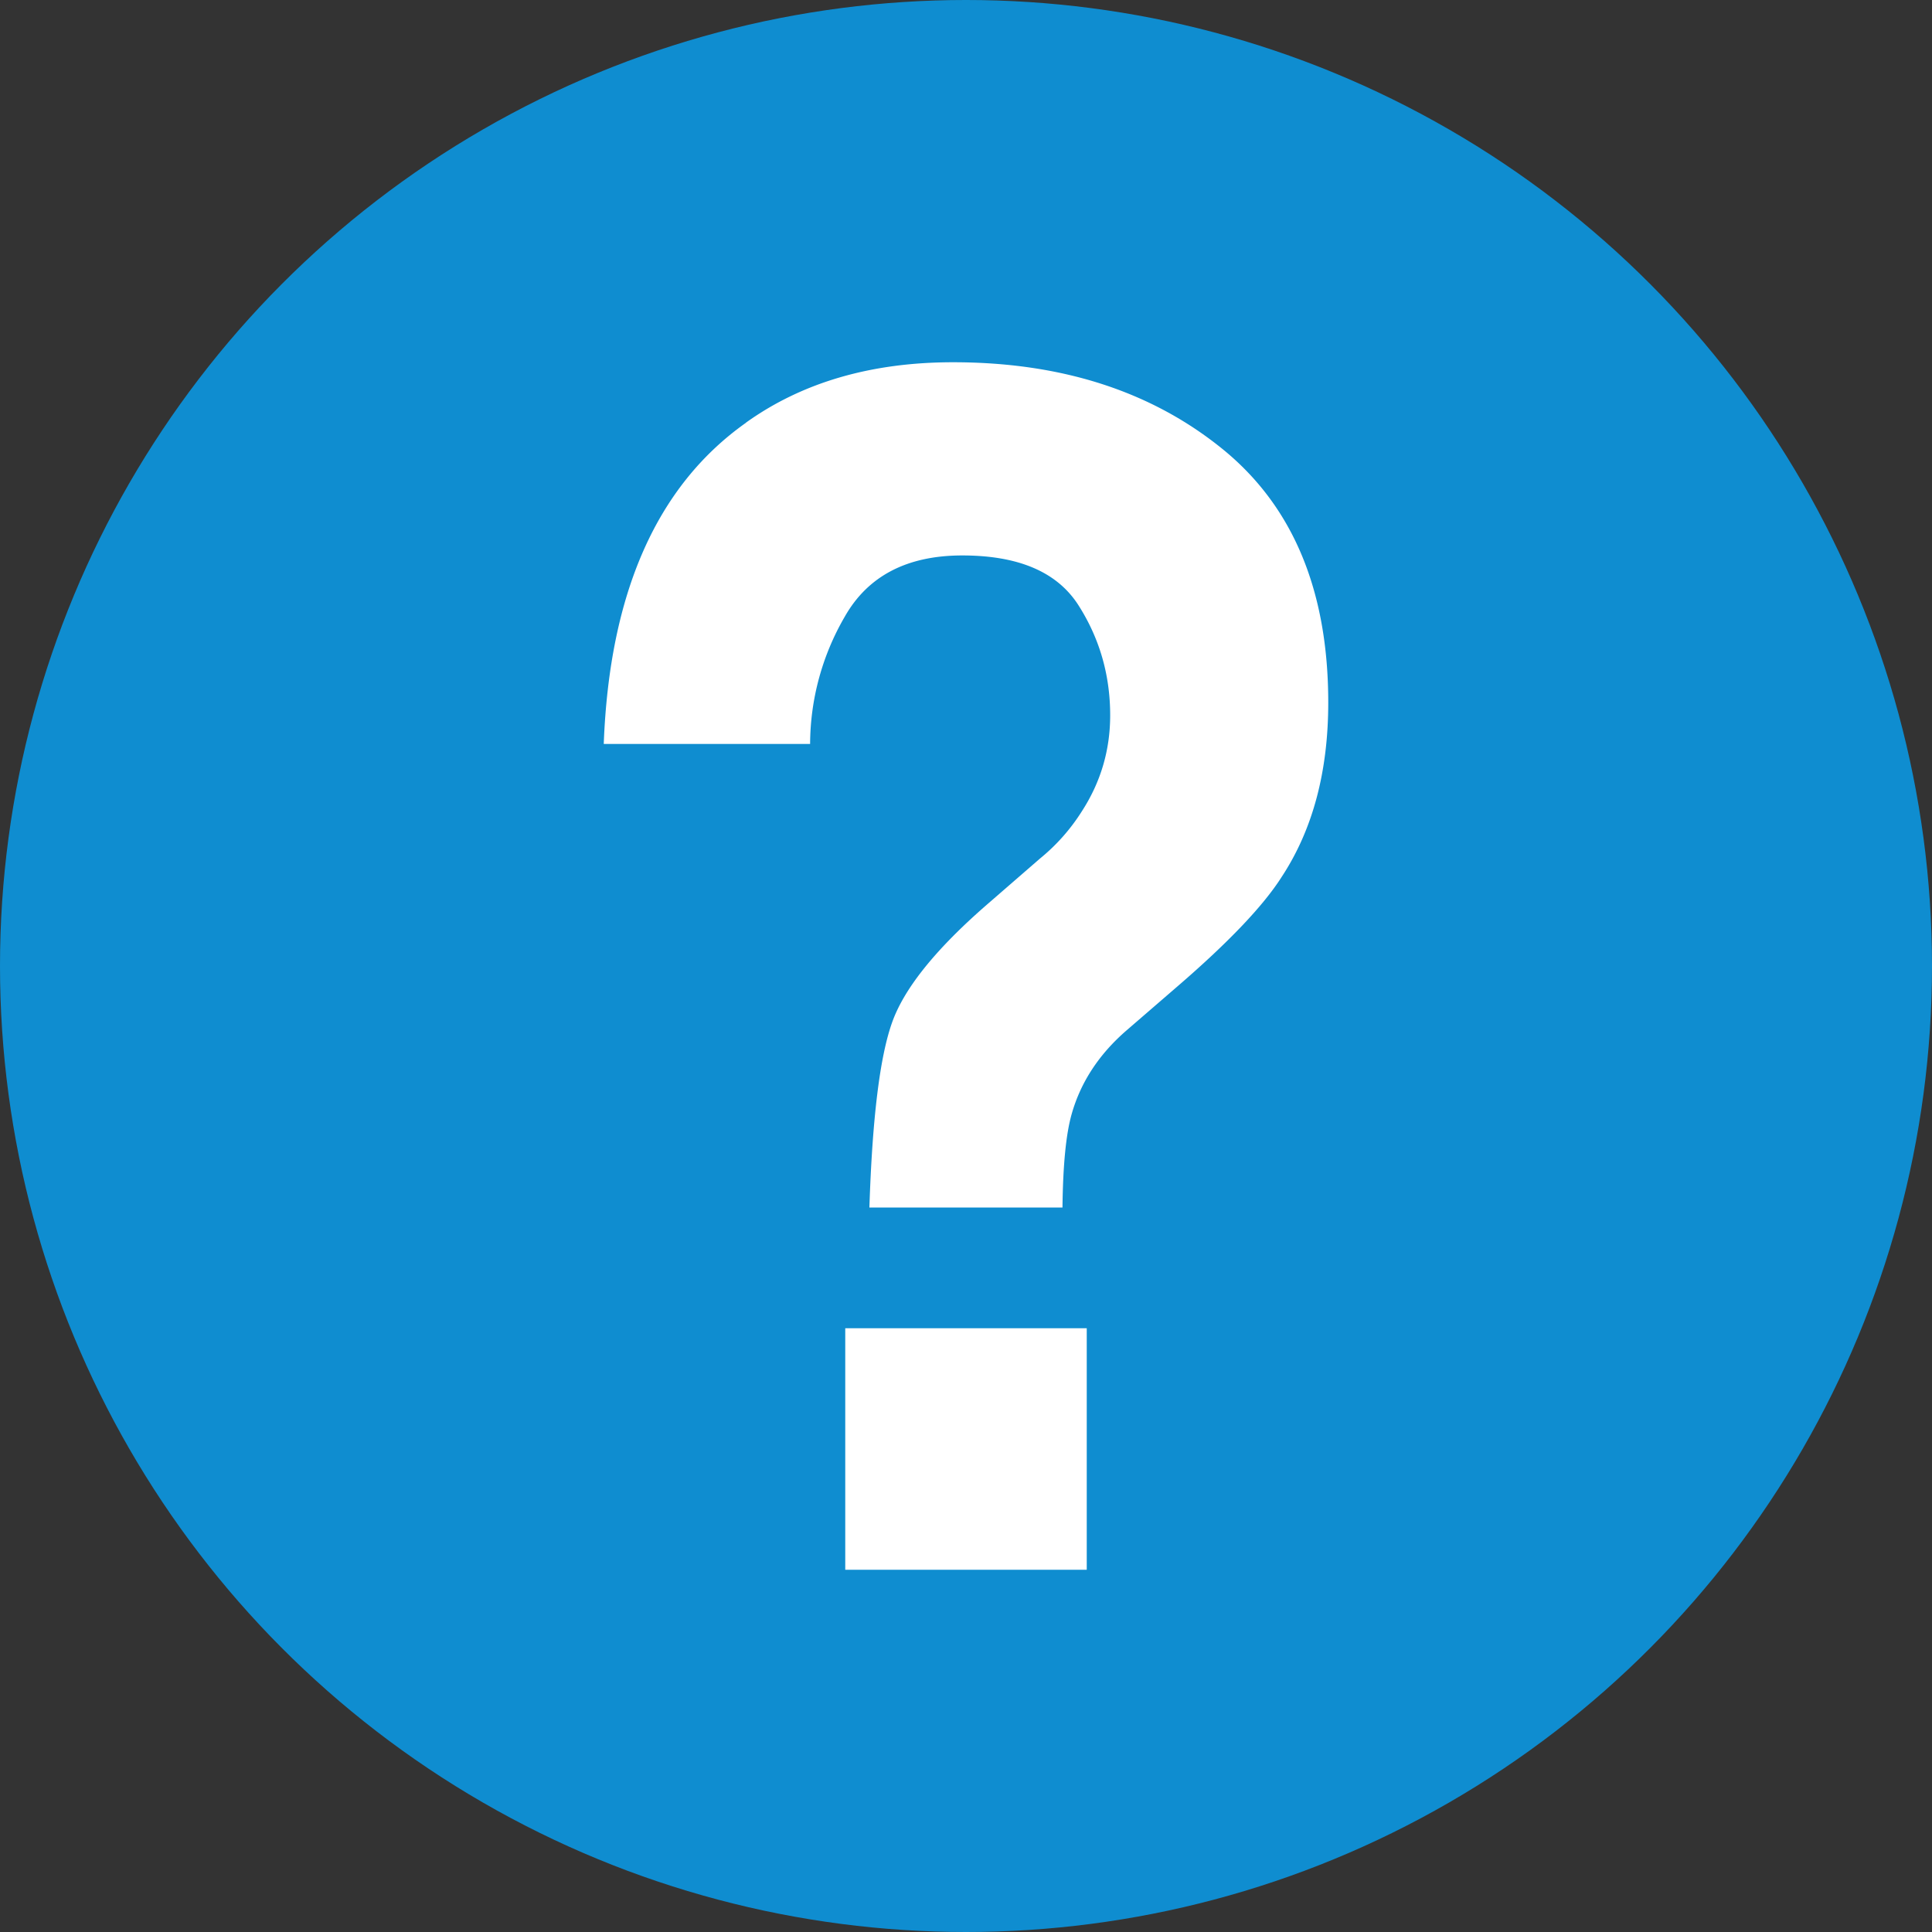 <svg xmlns="http://www.w3.org/2000/svg" width="16" height="16" viewBox="0 0 16 16">
    <rect x="0" y="0" width="16" height="16" fill="#333333" stroke="none"/>
    <g fill="none" fill-rule="evenodd">
        <circle cx="8" cy="8" r="8" fill="#0F8DD0"/>
        <path fill="#FFF" d="M7 11h2v2H7v-2zm-.822-7.5c.465-.333 1.037-.5 1.715-.5.892 0 1.633.237 2.222.711.59.474.885 1.177.885 2.107 0 .571-.128 1.052-.385 1.443-.15.237-.437.54-.864.908l-.42.363c-.228.197-.38.428-.455.691-.048.167-.073.426-.077.777H7.2c.024-.742.087-1.254.19-1.538.102-.283.366-.609.792-.978l.432-.375a1.61 1.61 0 0 0 .344-.388c.157-.242.236-.507.236-.797 0-.334-.088-.638-.263-.912-.176-.275-.496-.412-.962-.412-.457 0-.782.17-.973.507a2.11 2.11 0 0 0-.287 1.054H5c.047-1.251.44-2.138 1.178-2.66z"/>
    </g>
</svg>
